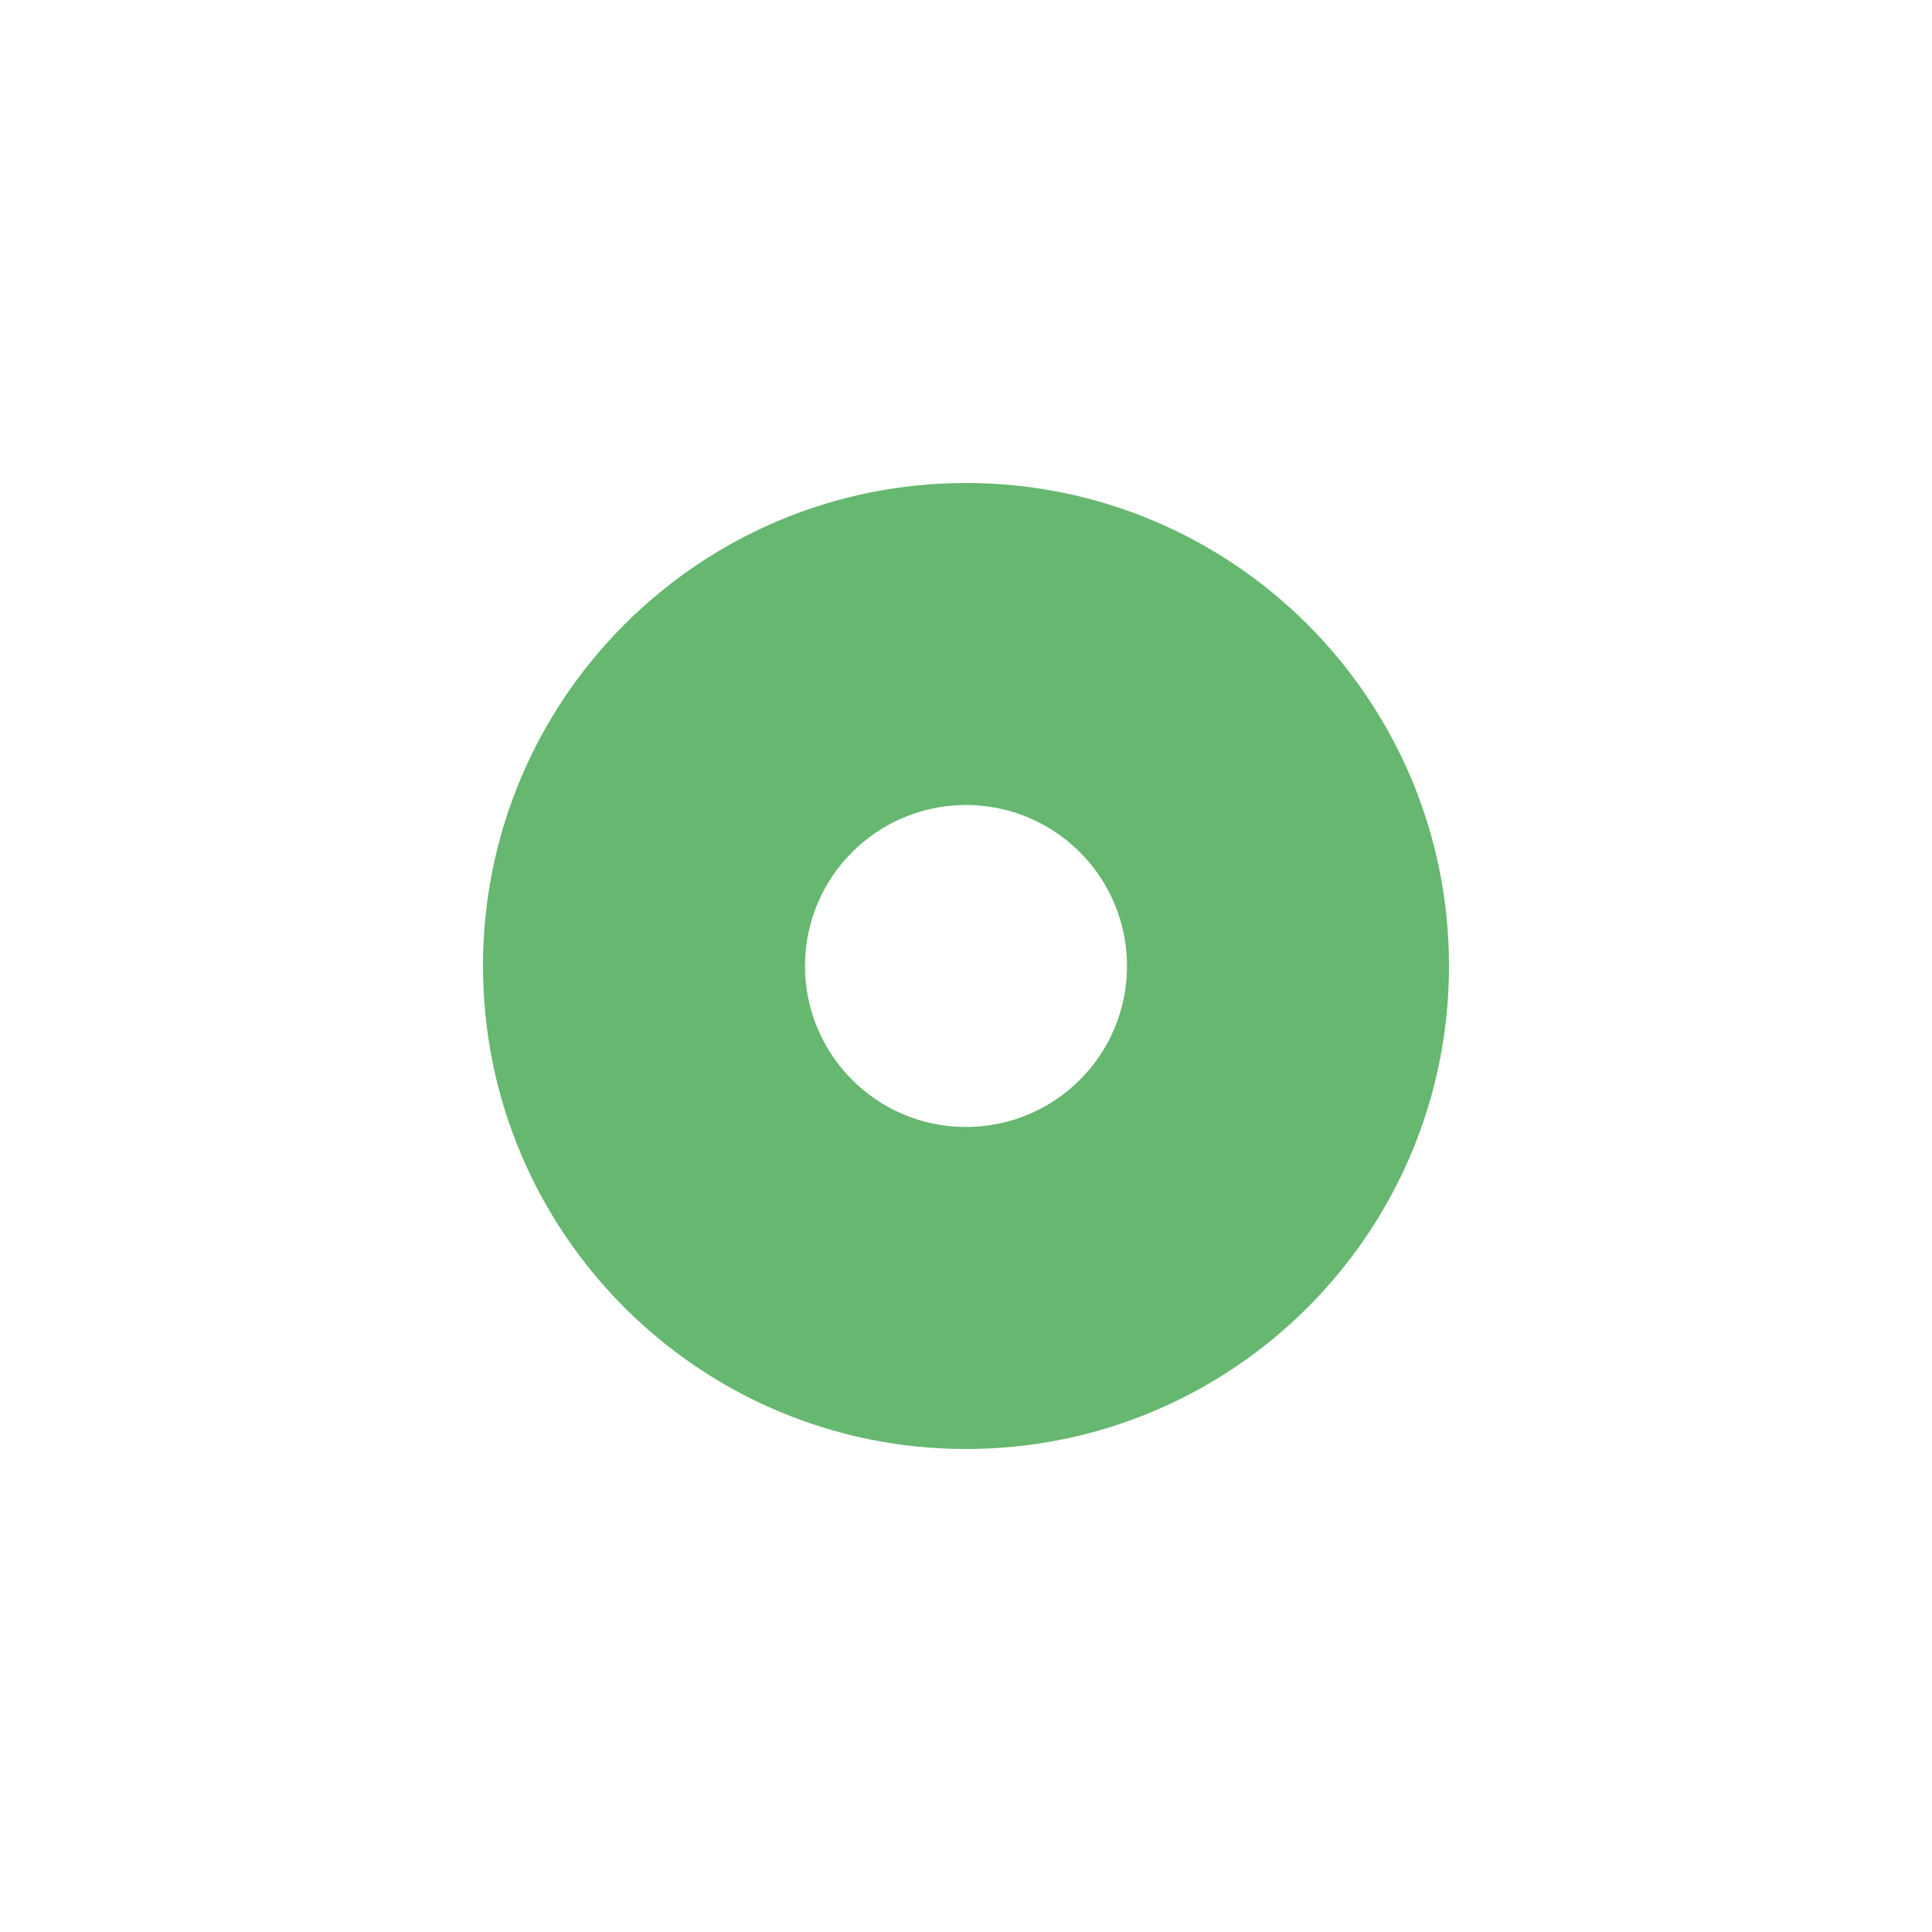 <?xml version="1.0" encoding="UTF-8" standalone="no"?>
<svg width="120px" height="120px" viewBox="0 0 120 120" version="1.1" xmlns="http://www.w3.org/2000/svg" xmlns:xlink="http://www.w3.org/1999/xlink" xmlns:sketch="http://www.bohemiancoding.com/sketch/ns">
    <!-- Generator: Sketch 3.3.2 (12043) - http://www.bohemiancoding.com/sketch -->
    <title>Oval 12 copy 7</title>
    <desc>Created with Sketch.</desc>
    <defs></defs>
    <g id="Page-1" stroke="none" stroke-width="1" fill="none" fill-rule="evenodd" sketch:type="MSPage">
        <g id="Unlock-Account" sketch:type="MSArtboardGroup" transform="translate(-116, -330)" fill="#66B76F">
            <path d="M206,390 C206,373.431 192.569,360 176,360 C159.431,360 146,373.431 146,390 C146,406.569 159.431,420 176,420 C192.569,420 206,406.569 206,390 Z M166,390 C166,384.477 170.477,380 176,380 C181.523,380 186,384.477 186,390 C186,395.523 181.523,400 176,400 C170.477,400 166,395.523 166,390 Z" id="Oval-12-copy-7" sketch:type="MSShapeGroup"></path>
        </g>
    </g>
</svg>